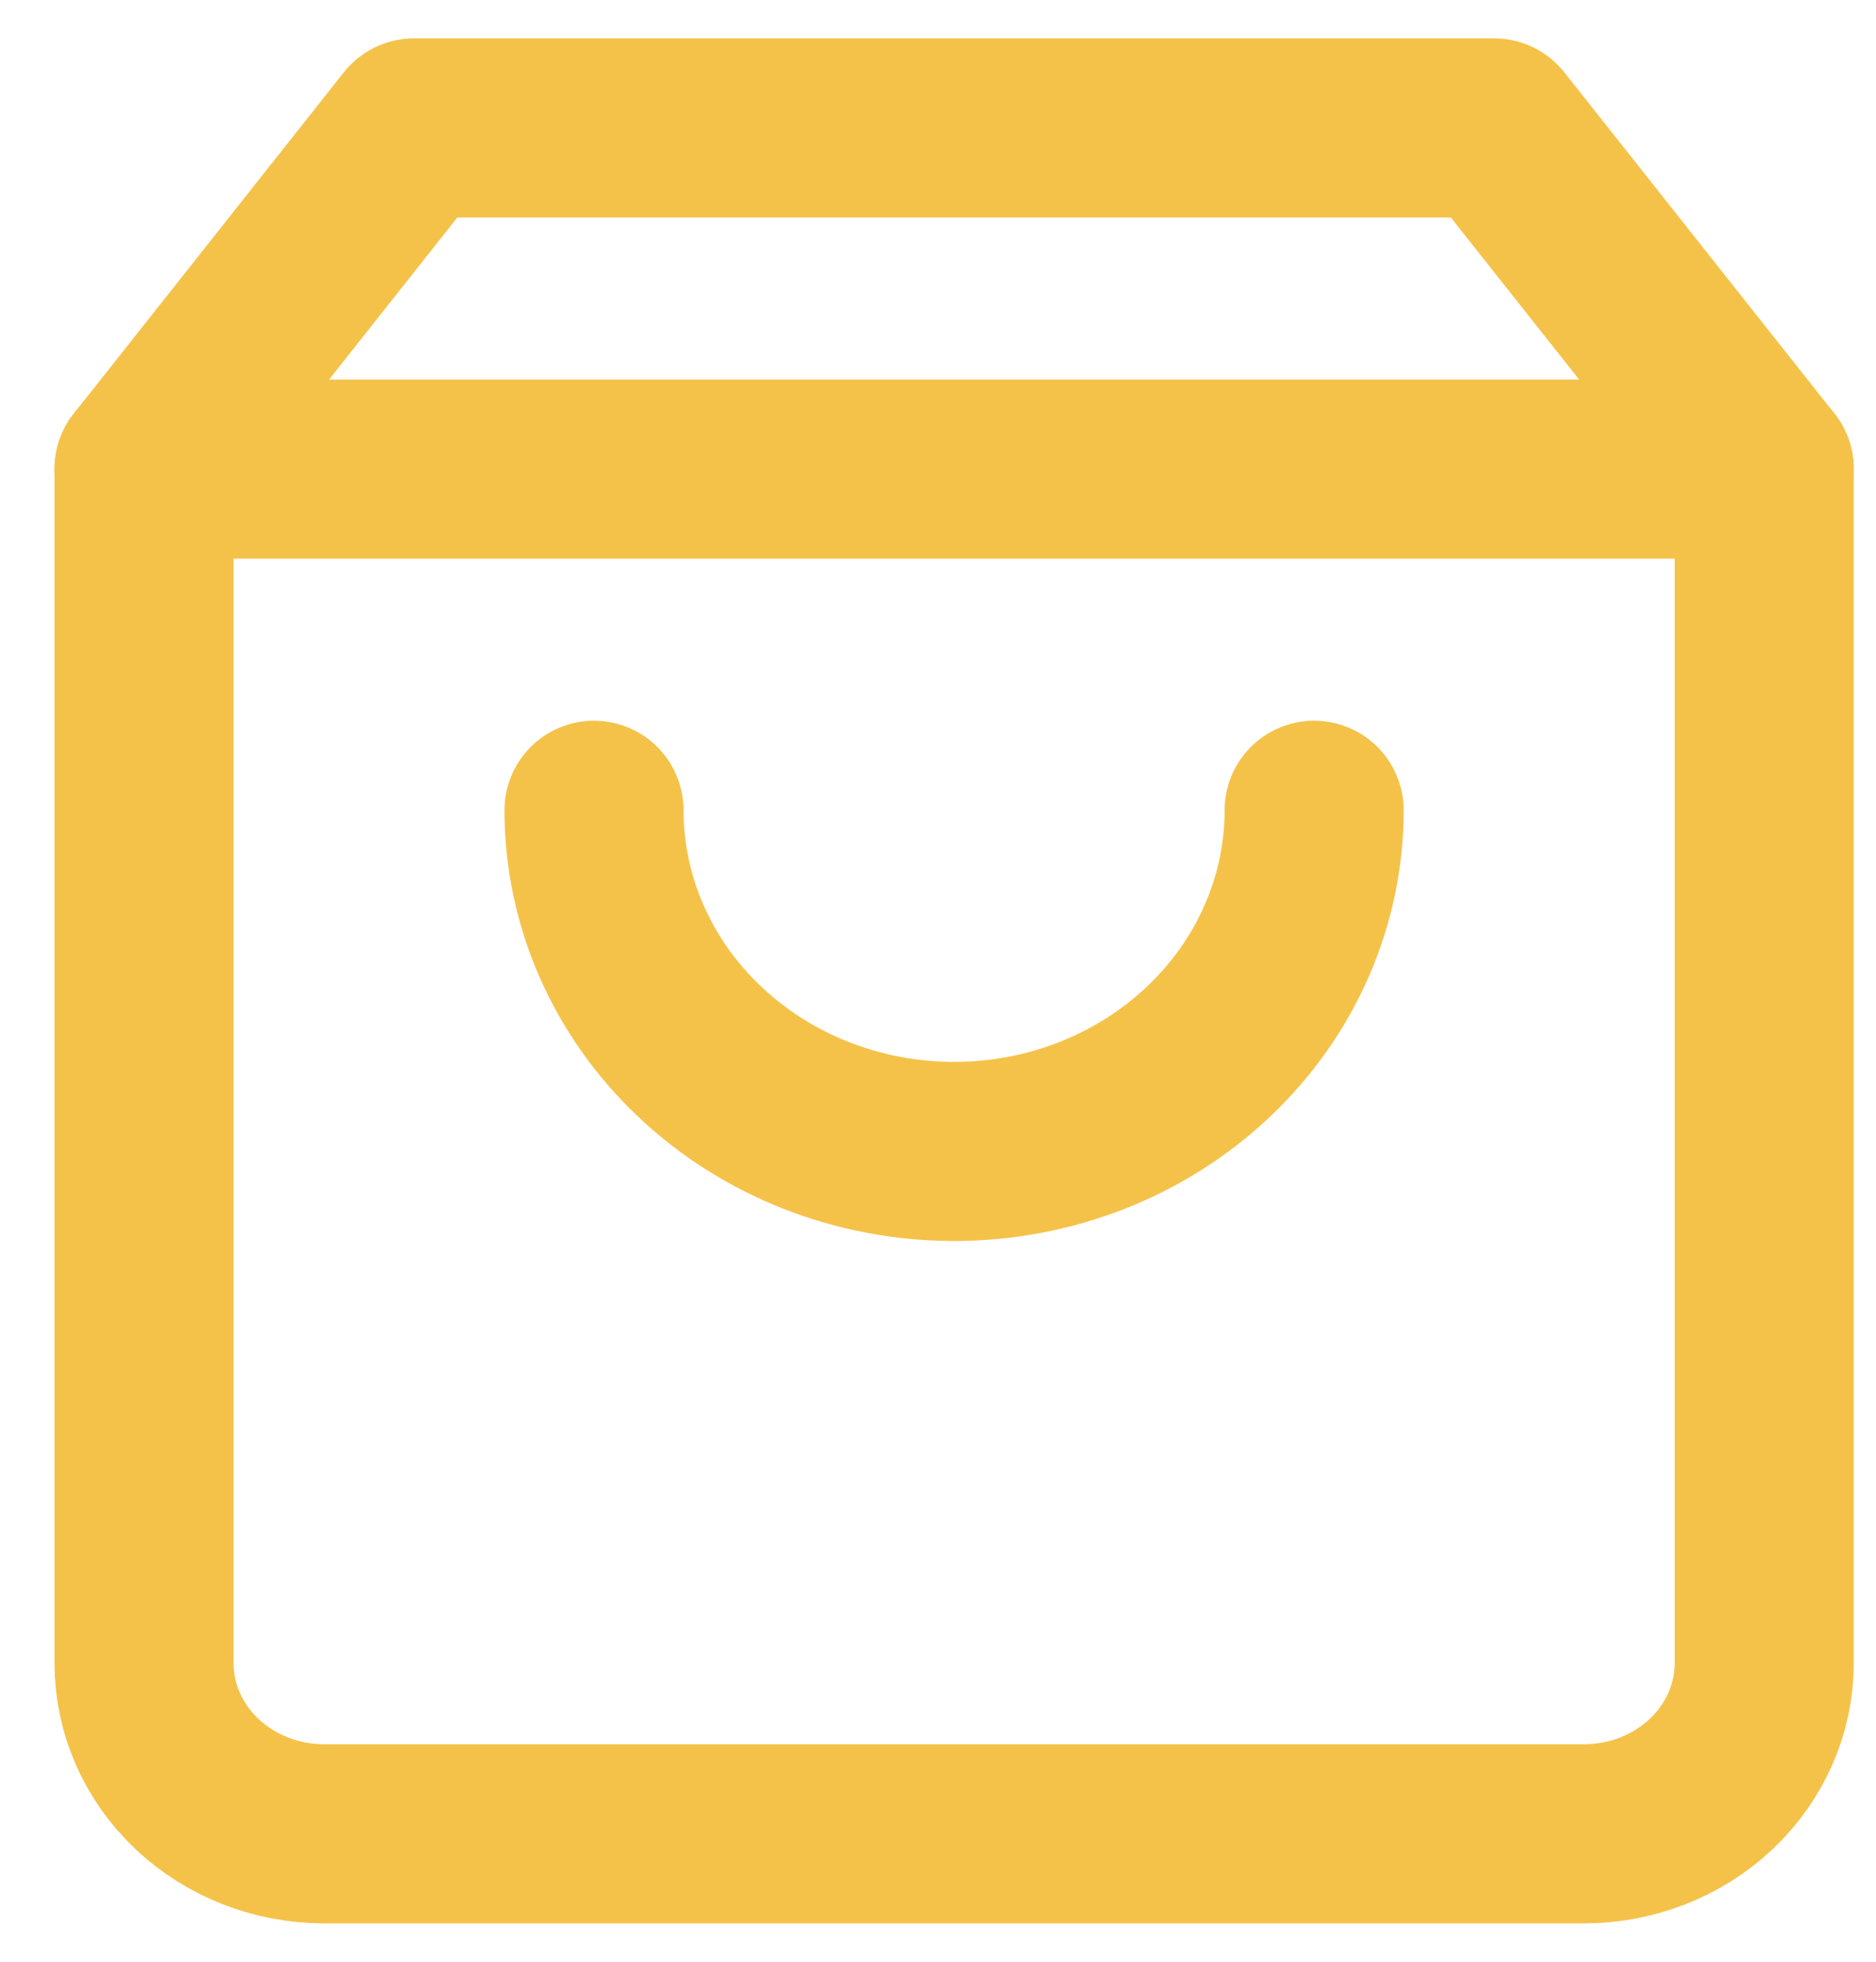 <svg width="22" height="23" viewBox="0 0 22 23" fill="none" xmlns="http://www.w3.org/2000/svg">
<path d="M4.855 1.5L1.689 5.5V19.5C1.689 20.03 1.911 20.539 2.307 20.914C2.703 21.289 3.24 21.5 3.8 21.5H18.578C19.137 21.5 19.674 21.289 20.07 20.914C20.466 20.539 20.689 20.03 20.689 19.5V5.5L17.522 1.5H4.855Z" stroke="#F5C249" stroke-width="2.1" stroke-linecap="round" stroke-linejoin="round"/>
<path d="M1.689 5.5H20.689" stroke="#F5C249" stroke-width="2.1" stroke-linecap="round" stroke-linejoin="round"/>
<path d="M15.411 9.5C15.411 10.561 14.966 11.578 14.174 12.328C13.382 13.079 12.309 13.5 11.189 13.5C10.069 13.5 8.995 13.079 8.203 12.328C7.411 11.578 6.966 10.561 6.966 9.5" stroke="#F5C249" stroke-width="2.1" stroke-linecap="round" stroke-linejoin="round"/>
</svg>
